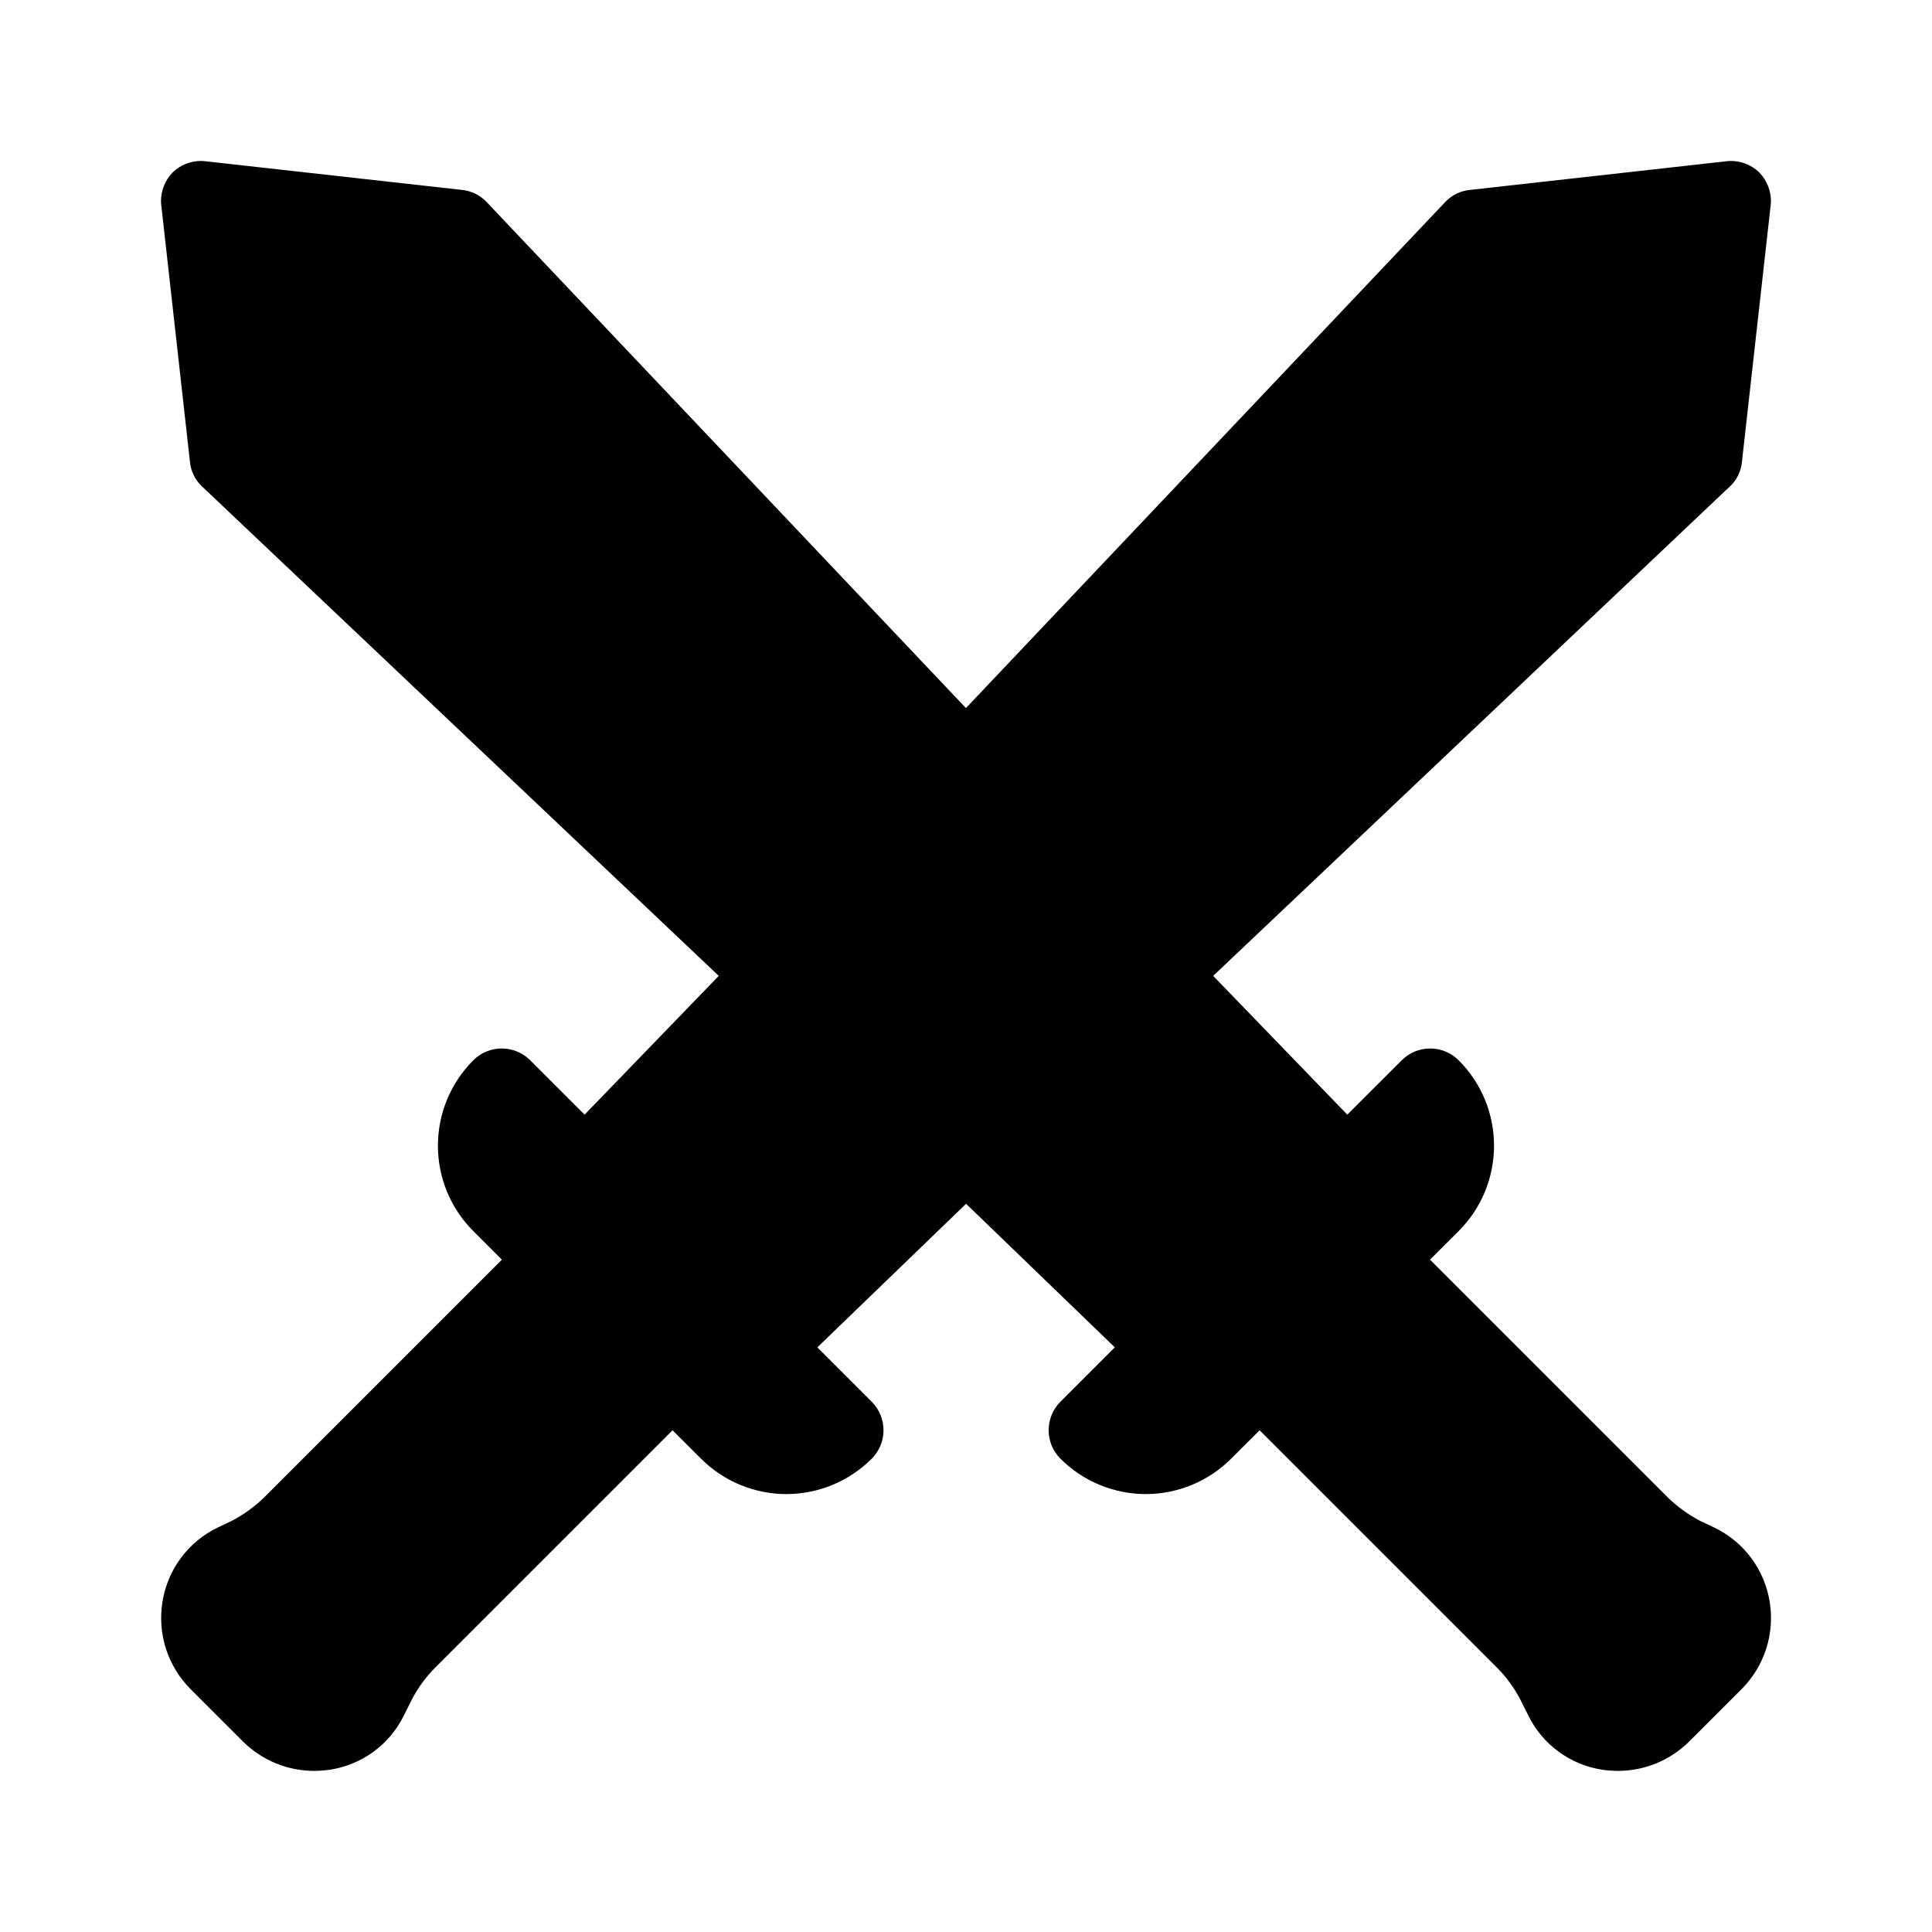 <?xml version="1.0"?>
<svg width="36" height="36" viewBox="0 0 36 36" fill="none" xmlns="http://www.w3.org/2000/svg">
  <path d="M31.951 28.468L31.681 28.34C31.462 28.225 31.259 28.079 31.081 27.907L26.646 23.472L27.18 22.939C27.389 22.73 27.555 22.482 27.668 22.209C27.781 21.936 27.839 21.643 27.839 21.348C27.839 21.052 27.781 20.759 27.668 20.486C27.555 20.214 27.389 19.966 27.18 19.757C27.11 19.687 27.027 19.632 26.936 19.594C26.845 19.556 26.748 19.537 26.649 19.537C26.551 19.537 26.453 19.556 26.362 19.594C26.271 19.632 26.189 19.687 26.119 19.757L25.105 20.77L22.606 18.184L32.127 9.165L32.234 9.065C32.364 8.944 32.444 8.778 32.459 8.601L32.993 3.831C32.997 3.803 32.999 3.775 32.999 3.746C32.998 3.548 32.921 3.357 32.783 3.215C32.702 3.136 32.605 3.077 32.499 3.04C32.393 3.004 32.279 2.992 32.168 3.005L27.398 3.538C27.22 3.553 27.054 3.633 26.931 3.763L17.999 13.194L9.066 3.763C8.944 3.634 8.778 3.554 8.601 3.538L3.831 3.005C3.719 2.992 3.606 3.004 3.5 3.04C3.393 3.077 3.296 3.136 3.216 3.215C3.078 3.357 3 3.548 3 3.746C3 3.775 3.002 3.803 3.006 3.831L3.539 8.601C3.555 8.778 3.635 8.944 3.765 9.065L3.871 9.165L13.393 18.184L10.893 20.77L9.88 19.757C9.81 19.687 9.727 19.632 9.636 19.594C9.545 19.556 9.448 19.537 9.349 19.537C9.251 19.537 9.153 19.556 9.062 19.594C8.971 19.632 8.889 19.687 8.819 19.757C8.61 19.966 8.444 20.214 8.331 20.487C8.218 20.76 8.16 21.052 8.16 21.348C8.16 21.643 8.218 21.936 8.331 22.209C8.444 22.482 8.61 22.73 8.819 22.939L9.352 23.472L4.917 27.907C4.739 28.079 4.537 28.225 4.317 28.34L4.047 28.468C3.779 28.599 3.546 28.793 3.369 29.033C3.191 29.273 3.074 29.553 3.027 29.848C2.98 30.141 3.002 30.442 3.093 30.725C3.185 31.008 3.342 31.265 3.552 31.475L4.527 32.45C4.88 32.801 5.357 32.998 5.855 32.998C5.955 32.997 6.055 32.99 6.155 32.975C6.448 32.929 6.726 32.813 6.965 32.637C7.204 32.461 7.397 32.229 7.527 31.962L7.677 31.663C7.79 31.448 7.934 31.25 8.105 31.078L12.532 26.651L13.062 27.18C13.271 27.389 13.519 27.555 13.792 27.668C14.065 27.781 14.357 27.84 14.653 27.84C14.948 27.84 15.241 27.781 15.514 27.668C15.787 27.555 16.035 27.389 16.244 27.18C16.384 27.04 16.463 26.849 16.463 26.65C16.463 26.451 16.384 26.26 16.244 26.12L15.23 25.106L17.993 22.439L18.002 22.431L18.01 22.439L20.773 25.106L19.759 26.12C19.619 26.26 19.54 26.451 19.54 26.65C19.54 26.849 19.619 27.04 19.759 27.18C19.968 27.389 20.216 27.555 20.489 27.668C20.762 27.781 21.055 27.84 21.35 27.84C21.645 27.84 21.938 27.781 22.211 27.668C22.484 27.555 22.732 27.389 22.941 27.18L23.471 26.651L27.898 31.078C28.069 31.25 28.213 31.447 28.326 31.663L28.476 31.962C28.606 32.229 28.799 32.461 29.038 32.637C29.277 32.813 29.555 32.929 29.848 32.975C29.948 32.99 30.048 32.997 30.148 32.998C30.646 32.998 31.123 32.801 31.476 32.45L32.451 31.475C32.661 31.265 32.818 31.008 32.91 30.725C33.001 30.442 33.023 30.141 32.976 29.848C32.928 29.552 32.811 29.273 32.632 29.032C32.454 28.792 32.221 28.599 31.951 28.468Z" fill="currentColor"/>
</svg>
<!-- partner.steamgames.com/public/javascript/applications/appmgmt/chunk~3e1aae851.js -->
